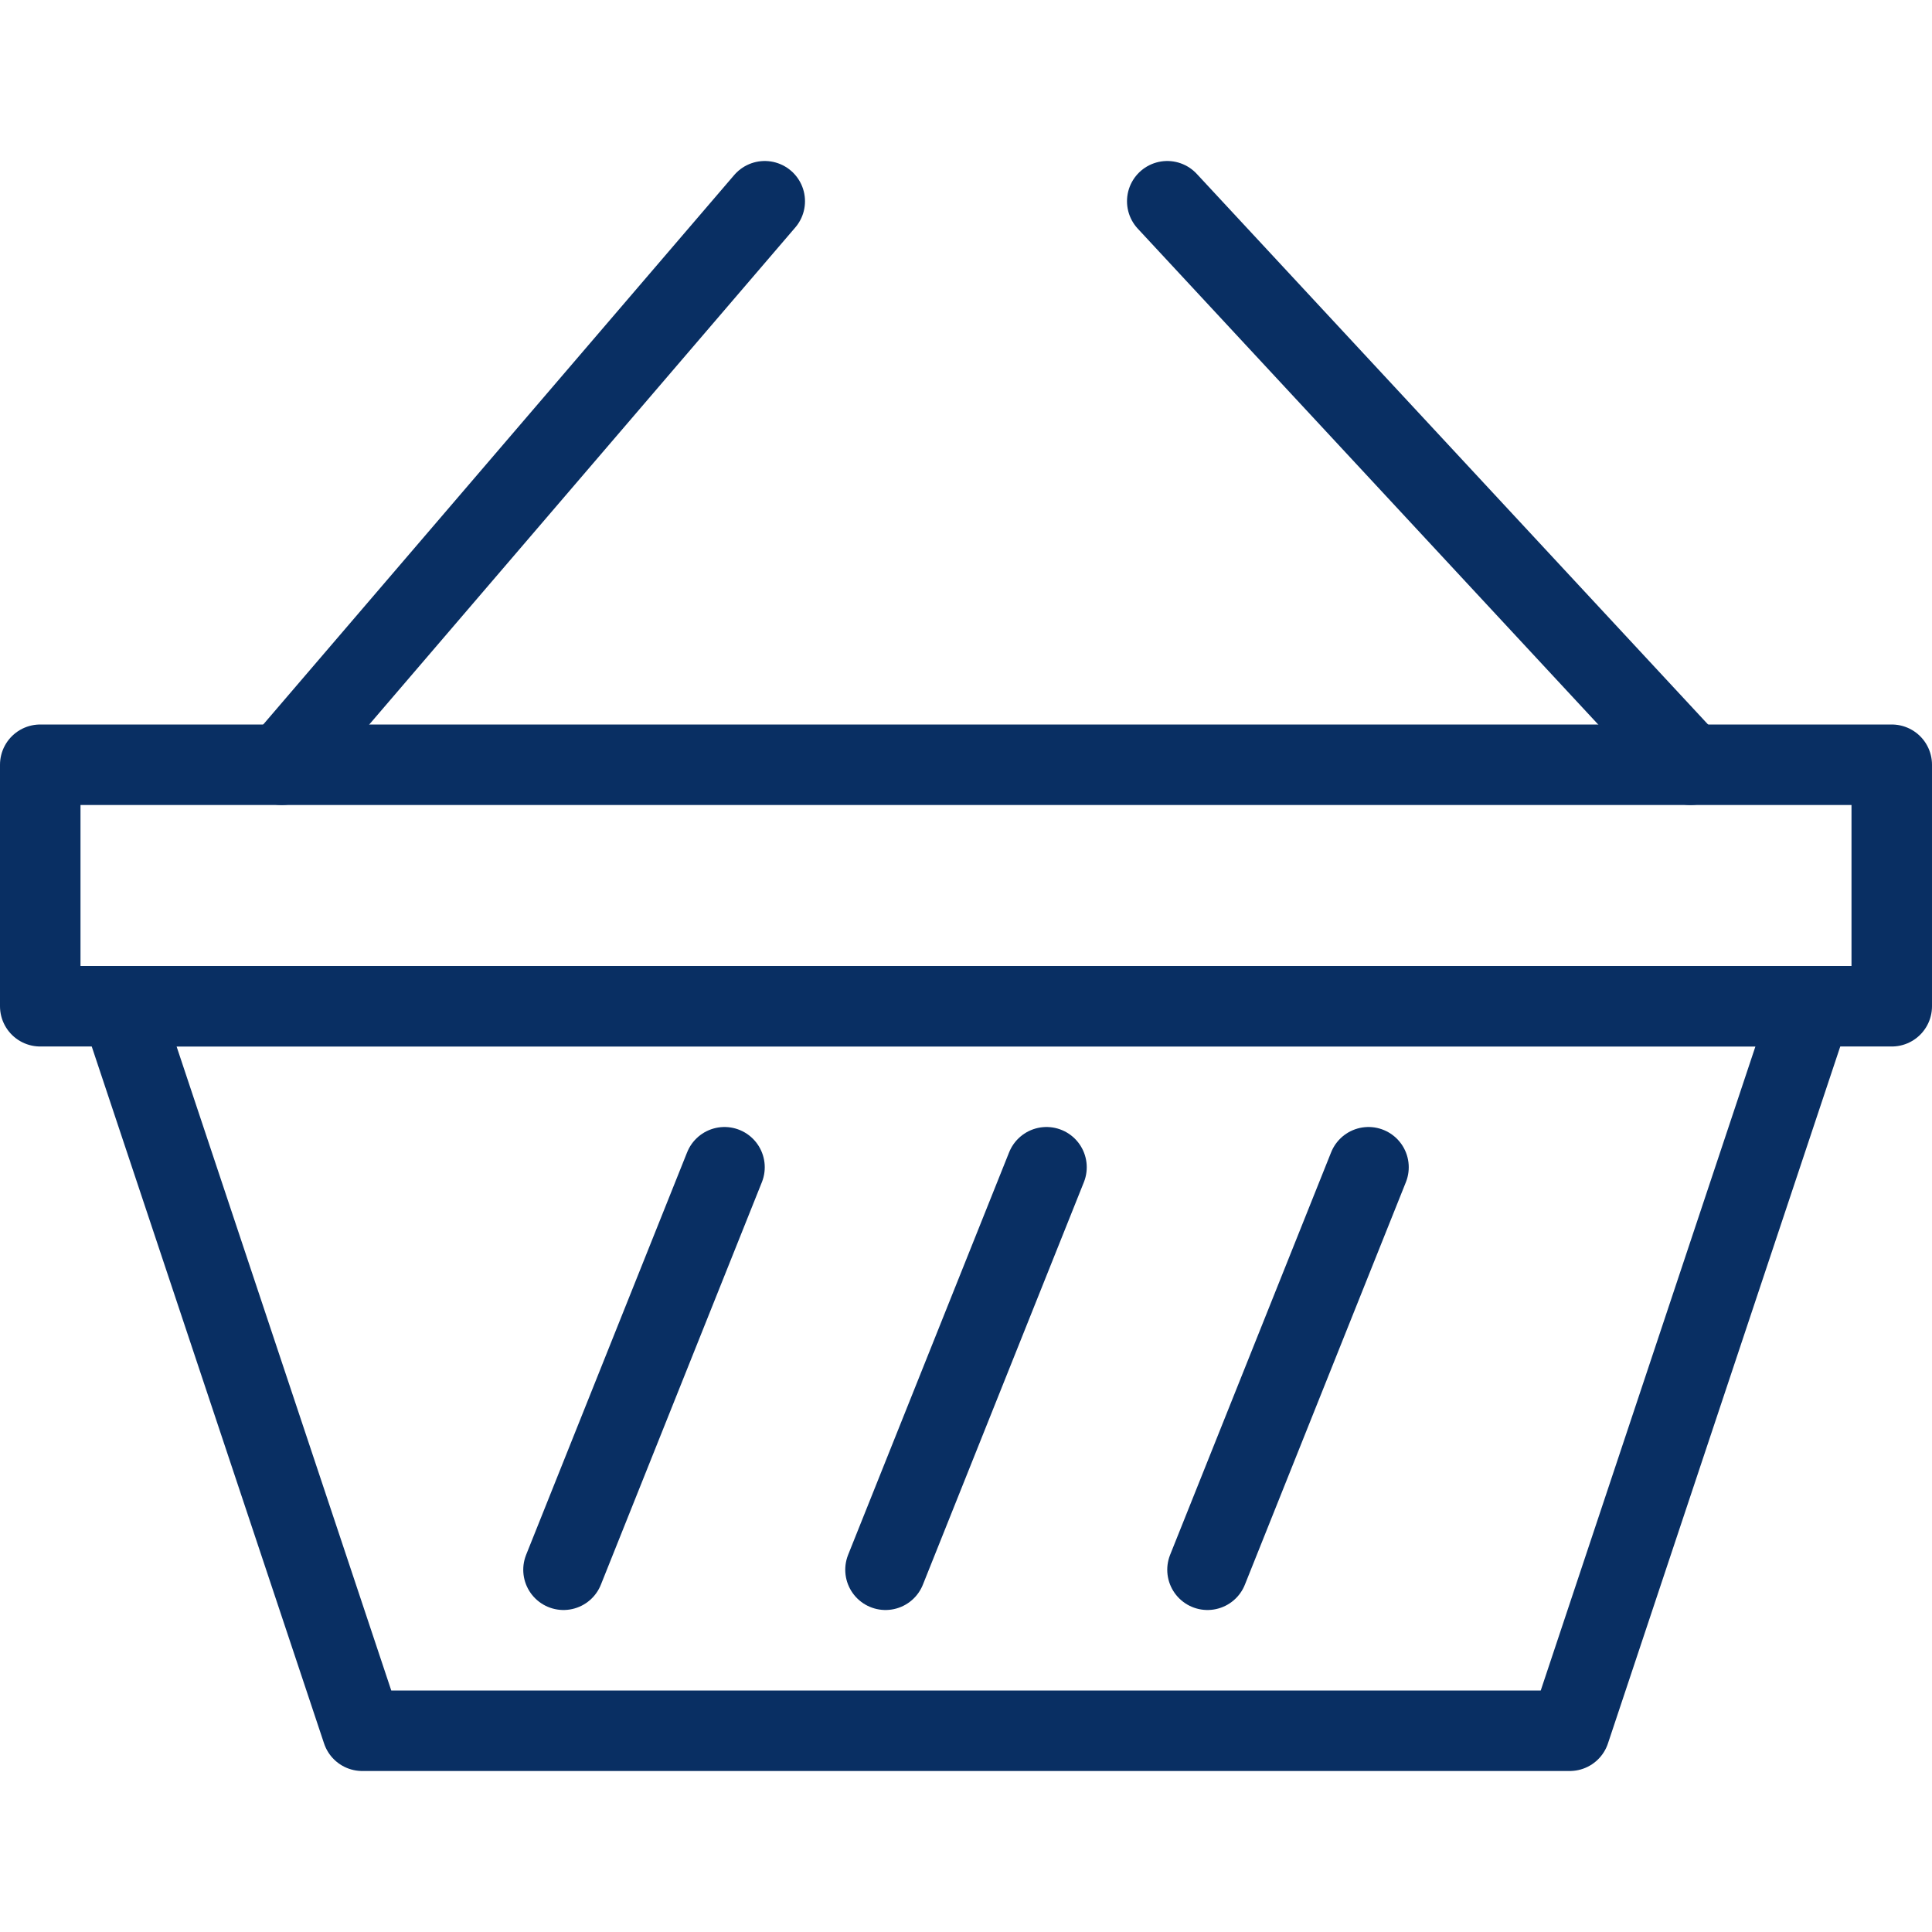 <svg xmlns="http://www.w3.org/2000/svg" fill="none" viewBox="0 0 24 24" id="Shopping-Basket-3--Streamline-Cyber">
  <desc>
    Shopping Basket 3 Streamline Icon: https://streamlinehq.com
  </desc>
  <path stroke="#092f63" stroke-linecap="round" stroke-linejoin="round" stroke-miterlimit="10" d="M22.5 12.5h-21l3 9h15l3 -9Z" stroke-width="1"></path>
  <path stroke="#092f63" stroke-linecap="round" stroke-linejoin="round" stroke-miterlimit="10" d="m15 19.5 2 -5" stroke-width="1"></path>
  <path stroke="#092f63" stroke-linecap="round" stroke-linejoin="round" stroke-miterlimit="10" d="m11 19.5 2 -5" stroke-width="1"></path>
  <path stroke="#092f63" stroke-linecap="round" stroke-linejoin="round" stroke-miterlimit="10" d="m7 19.5 2 -5" stroke-width="1"></path>
  <path stroke="#092f63" stroke-linecap="round" stroke-linejoin="round" stroke-miterlimit="10" d="M23.5 9.5H0.5v3h23v-3Z" stroke-width="1"></path>
  <path stroke="#092f63" stroke-linecap="round" stroke-linejoin="round" stroke-miterlimit="10" d="m3.5 9.5 6 -7" stroke-width="1"></path>
  <path stroke="#092f63" stroke-linecap="round" stroke-linejoin="round" stroke-miterlimit="10" d="m21 9.5 -6.5 -7" stroke-width="1"></path>
</svg>